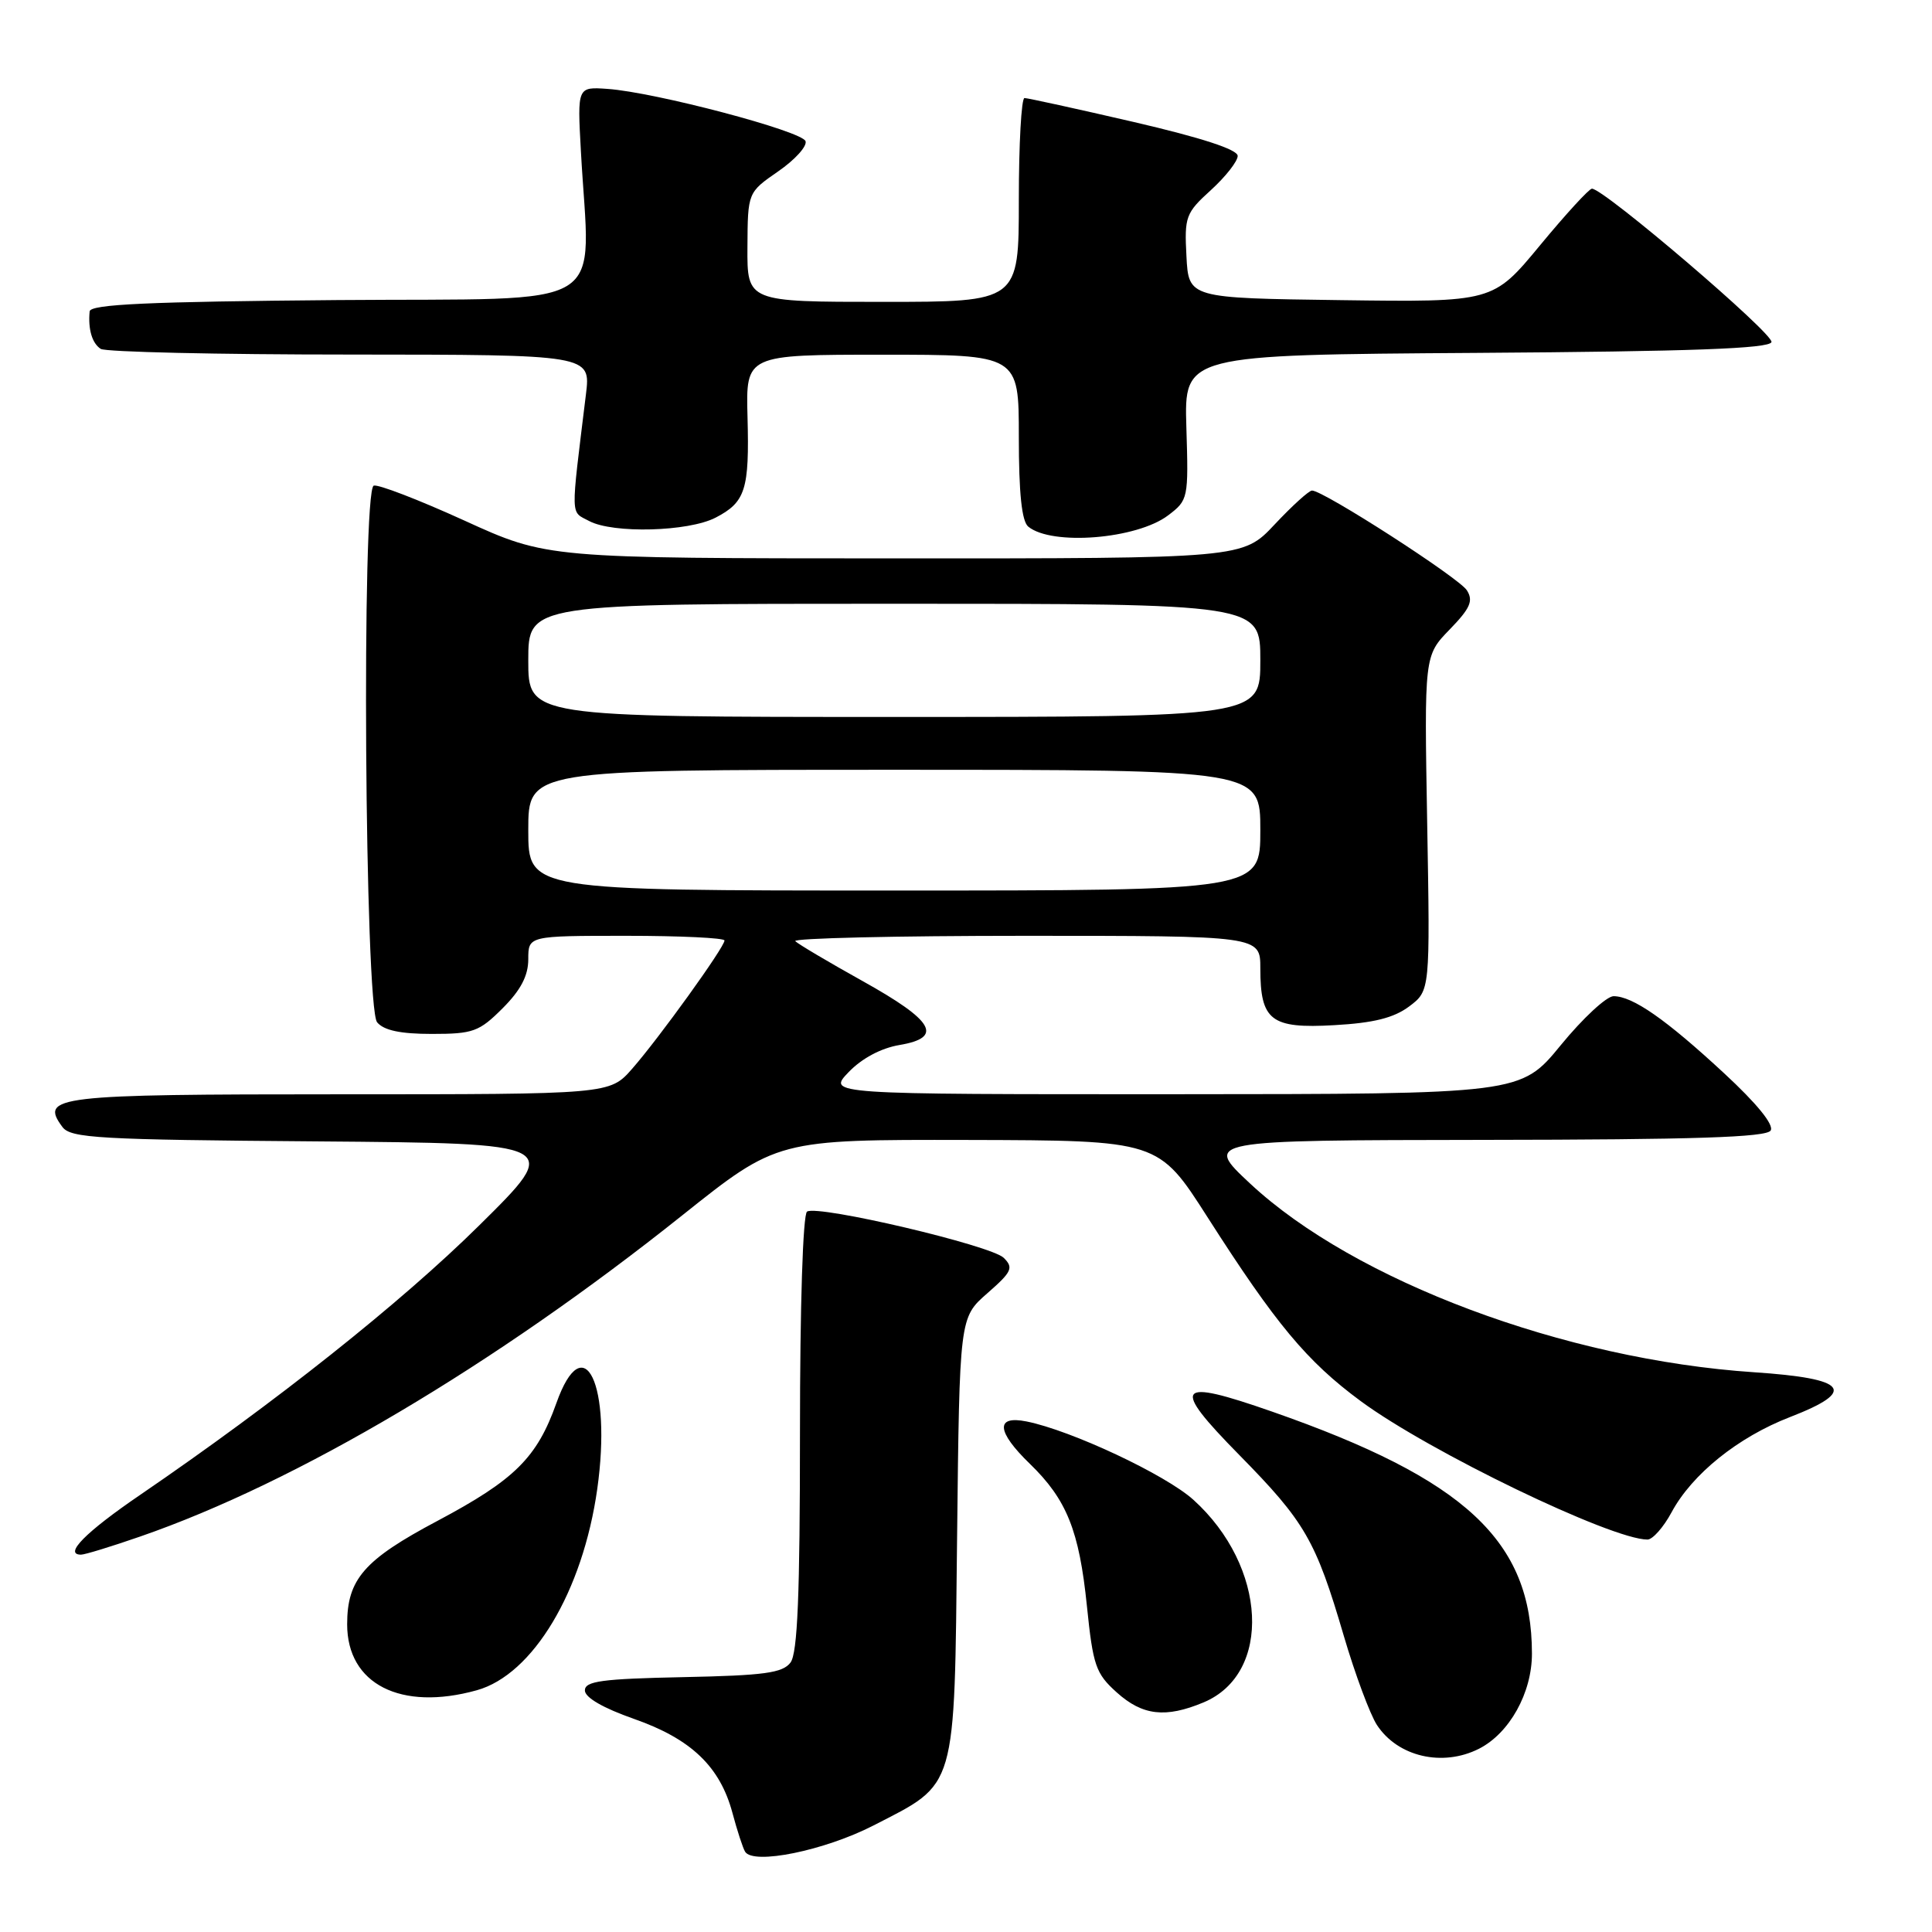 <?xml version="1.0" encoding="UTF-8" standalone="no"?>
<!DOCTYPE svg PUBLIC "-//W3C//DTD SVG 1.1//EN" "http://www.w3.org/Graphics/SVG/1.1/DTD/svg11.dtd" >
<svg xmlns="http://www.w3.org/2000/svg" xmlns:xlink="http://www.w3.org/1999/xlink" version="1.1" viewBox="0 0 256 256">
 <g >
 <path fill="currentColor"
d=" M 115.73 241.89 C 126.86 236.17 126.45 237.59 126.82 203.72 C 127.14 174.59 127.14 174.59 130.82 171.37 C 134.08 168.52 134.33 167.99 133.00 166.67 C 131.33 165.02 108.41 159.63 106.94 160.54 C 106.39 160.88 106.00 173.01 106.00 189.87 C 106.00 211.31 105.68 219.04 104.75 220.29 C 103.71 221.68 101.28 222.01 90.50 222.23 C 79.76 222.45 77.50 222.76 77.50 223.99 C 77.50 224.93 79.92 226.33 84.00 227.76 C 91.57 230.41 95.40 234.07 97.05 240.21 C 97.68 242.57 98.44 244.89 98.73 245.36 C 99.82 247.14 109.26 245.21 115.73 241.89 Z  M 195.97 231.72 C 200.01 229.67 203.00 224.31 202.99 219.10 C 202.98 204.18 194.19 196.00 168.57 187.05 C 155.78 182.58 155.08 183.51 164.21 192.79 C 172.93 201.66 174.34 204.08 178.06 216.76 C 179.56 221.86 181.54 227.17 182.45 228.57 C 185.21 232.78 191.14 234.16 195.97 231.72 Z  M 159.47 225.58 C 168.61 221.76 167.90 207.56 158.13 198.73 C 154.44 195.40 141.96 189.54 136.02 188.35 C 131.87 187.52 132.04 189.68 136.46 193.96 C 141.35 198.70 143.00 202.81 144.02 212.79 C 144.83 220.71 145.19 221.75 147.97 224.25 C 151.39 227.33 154.44 227.68 159.47 225.58 Z  M 63.17 223.97 C 70.62 221.90 77.22 210.88 79.14 197.30 C 81.09 183.47 77.37 175.65 73.72 185.93 C 71.15 193.16 68.20 196.08 57.99 201.51 C 48.24 206.68 46.00 209.25 46.00 215.23 C 46.00 223.15 53.10 226.77 63.17 223.97 Z  M 18.57 203.60 C 39.32 196.42 65.47 180.93 90.40 161.04 C 102.99 151.00 102.99 151.00 128.24 151.05 C 153.50 151.11 153.50 151.11 160.00 161.28 C 169.07 175.47 173.17 180.39 180.31 185.66 C 189.38 192.35 213.52 204.00 218.30 204.00 C 218.98 204.00 220.42 202.38 221.49 200.39 C 224.21 195.33 230.30 190.43 237.18 187.77 C 246.15 184.30 244.83 182.66 232.42 181.83 C 207.34 180.16 179.48 169.73 165.65 156.83 C 159.50 151.09 159.50 151.09 196.69 151.04 C 224.46 151.01 234.07 150.70 234.62 149.80 C 235.09 149.05 232.79 146.22 228.43 142.19 C 220.73 135.06 216.35 132.01 213.81 132.00 C 212.88 132.00 209.73 134.92 206.81 138.49 C 201.50 144.97 201.50 144.97 155.56 144.99 C 109.63 145.00 109.63 145.00 112.44 142.07 C 114.18 140.25 116.74 138.88 119.18 138.47 C 125.05 137.48 123.77 135.27 114.29 129.99 C 109.78 127.48 105.77 125.10 105.38 124.71 C 104.99 124.32 118.69 124.00 135.83 124.00 C 167.00 124.00 167.00 124.00 167.00 128.31 C 167.00 135.24 168.40 136.32 176.79 135.84 C 182.02 135.55 184.68 134.88 186.72 133.36 C 189.50 131.27 189.50 131.27 189.11 109.08 C 188.72 86.88 188.72 86.88 192.09 83.41 C 194.82 80.60 195.25 79.61 194.37 78.22 C 193.33 76.57 175.37 65.00 173.85 65.00 C 173.44 65.00 171.21 67.03 168.89 69.50 C 164.67 74.00 164.67 74.00 118.59 73.99 C 72.50 73.98 72.50 73.98 61.52 68.97 C 55.48 66.22 50.08 64.14 49.52 64.35 C 47.90 64.98 48.33 133.48 49.97 135.46 C 50.86 136.53 53.06 137.00 57.22 137.00 C 62.69 137.00 63.49 136.71 66.60 133.60 C 69.00 131.20 70.00 129.29 70.00 127.10 C 70.00 124.00 70.00 124.00 83.00 124.00 C 90.15 124.00 96.00 124.28 96.00 124.62 C 96.00 125.51 87.30 137.59 83.76 141.62 C 80.79 145.00 80.79 145.00 45.02 145.00 C 7.28 145.00 5.24 145.24 8.27 149.33 C 9.37 150.81 13.05 151.02 42.00 151.24 C 74.50 151.50 74.50 151.50 63.50 162.37 C 53.14 172.61 36.55 185.79 18.57 198.08 C 11.33 203.02 8.39 206.00 10.74 206.00 C 11.24 206.00 14.77 204.92 18.57 203.60 Z  M 154.78 68.29 C 157.45 66.27 157.49 66.06 157.20 56.63 C 156.91 47.02 156.91 47.02 195.62 46.76 C 224.18 46.57 234.44 46.19 234.73 45.33 C 235.08 44.27 212.53 25.00 210.94 25.00 C 210.57 25.00 207.47 28.38 204.05 32.52 C 197.83 40.04 197.83 40.04 177.66 39.77 C 157.50 39.50 157.50 39.50 157.21 33.95 C 156.93 28.71 157.11 28.22 160.46 25.18 C 162.41 23.40 164.00 21.37 164.00 20.66 C 164.00 19.81 159.20 18.25 150.25 16.17 C 142.69 14.42 136.16 12.99 135.75 12.99 C 135.34 13.00 135.00 19.07 135.00 26.50 C 135.00 40.00 135.00 40.00 117.00 40.00 C 99.00 40.00 99.00 40.00 99.04 32.75 C 99.08 25.50 99.08 25.50 103.11 22.71 C 105.33 21.18 106.96 19.38 106.74 18.71 C 106.30 17.37 86.80 12.22 80.50 11.78 C 76.50 11.50 76.50 11.50 76.97 20.00 C 78.15 41.62 81.65 39.47 44.75 39.76 C 19.63 39.97 11.97 40.32 11.88 41.26 C 11.65 43.63 12.21 45.50 13.35 46.23 C 13.98 46.64 28.85 46.98 46.39 46.98 C 78.28 47.00 78.28 47.00 77.64 52.25 C 75.59 69.02 75.56 67.69 78.07 69.04 C 81.22 70.72 91.21 70.46 94.82 68.59 C 98.78 66.54 99.31 64.88 99.05 55.25 C 98.83 47.00 98.83 47.00 116.92 47.00 C 135.00 47.00 135.00 47.00 135.00 57.88 C 135.00 65.37 135.39 69.08 136.25 69.78 C 139.37 72.34 150.62 71.44 154.78 68.29 Z  M 70.00 110.00 C 70.00 102.00 70.00 102.00 118.50 102.00 C 167.00 102.00 167.00 102.00 167.00 110.00 C 167.00 118.00 167.00 118.00 118.50 118.00 C 70.00 118.00 70.00 118.00 70.00 110.00 Z  M 70.00 87.50 C 70.00 80.00 70.00 80.00 118.50 80.00 C 167.00 80.00 167.00 80.00 167.00 87.50 C 167.00 95.00 167.00 95.00 118.50 95.00 C 70.00 95.00 70.00 95.00 70.00 87.50 Z "/>
</g>
</svg>